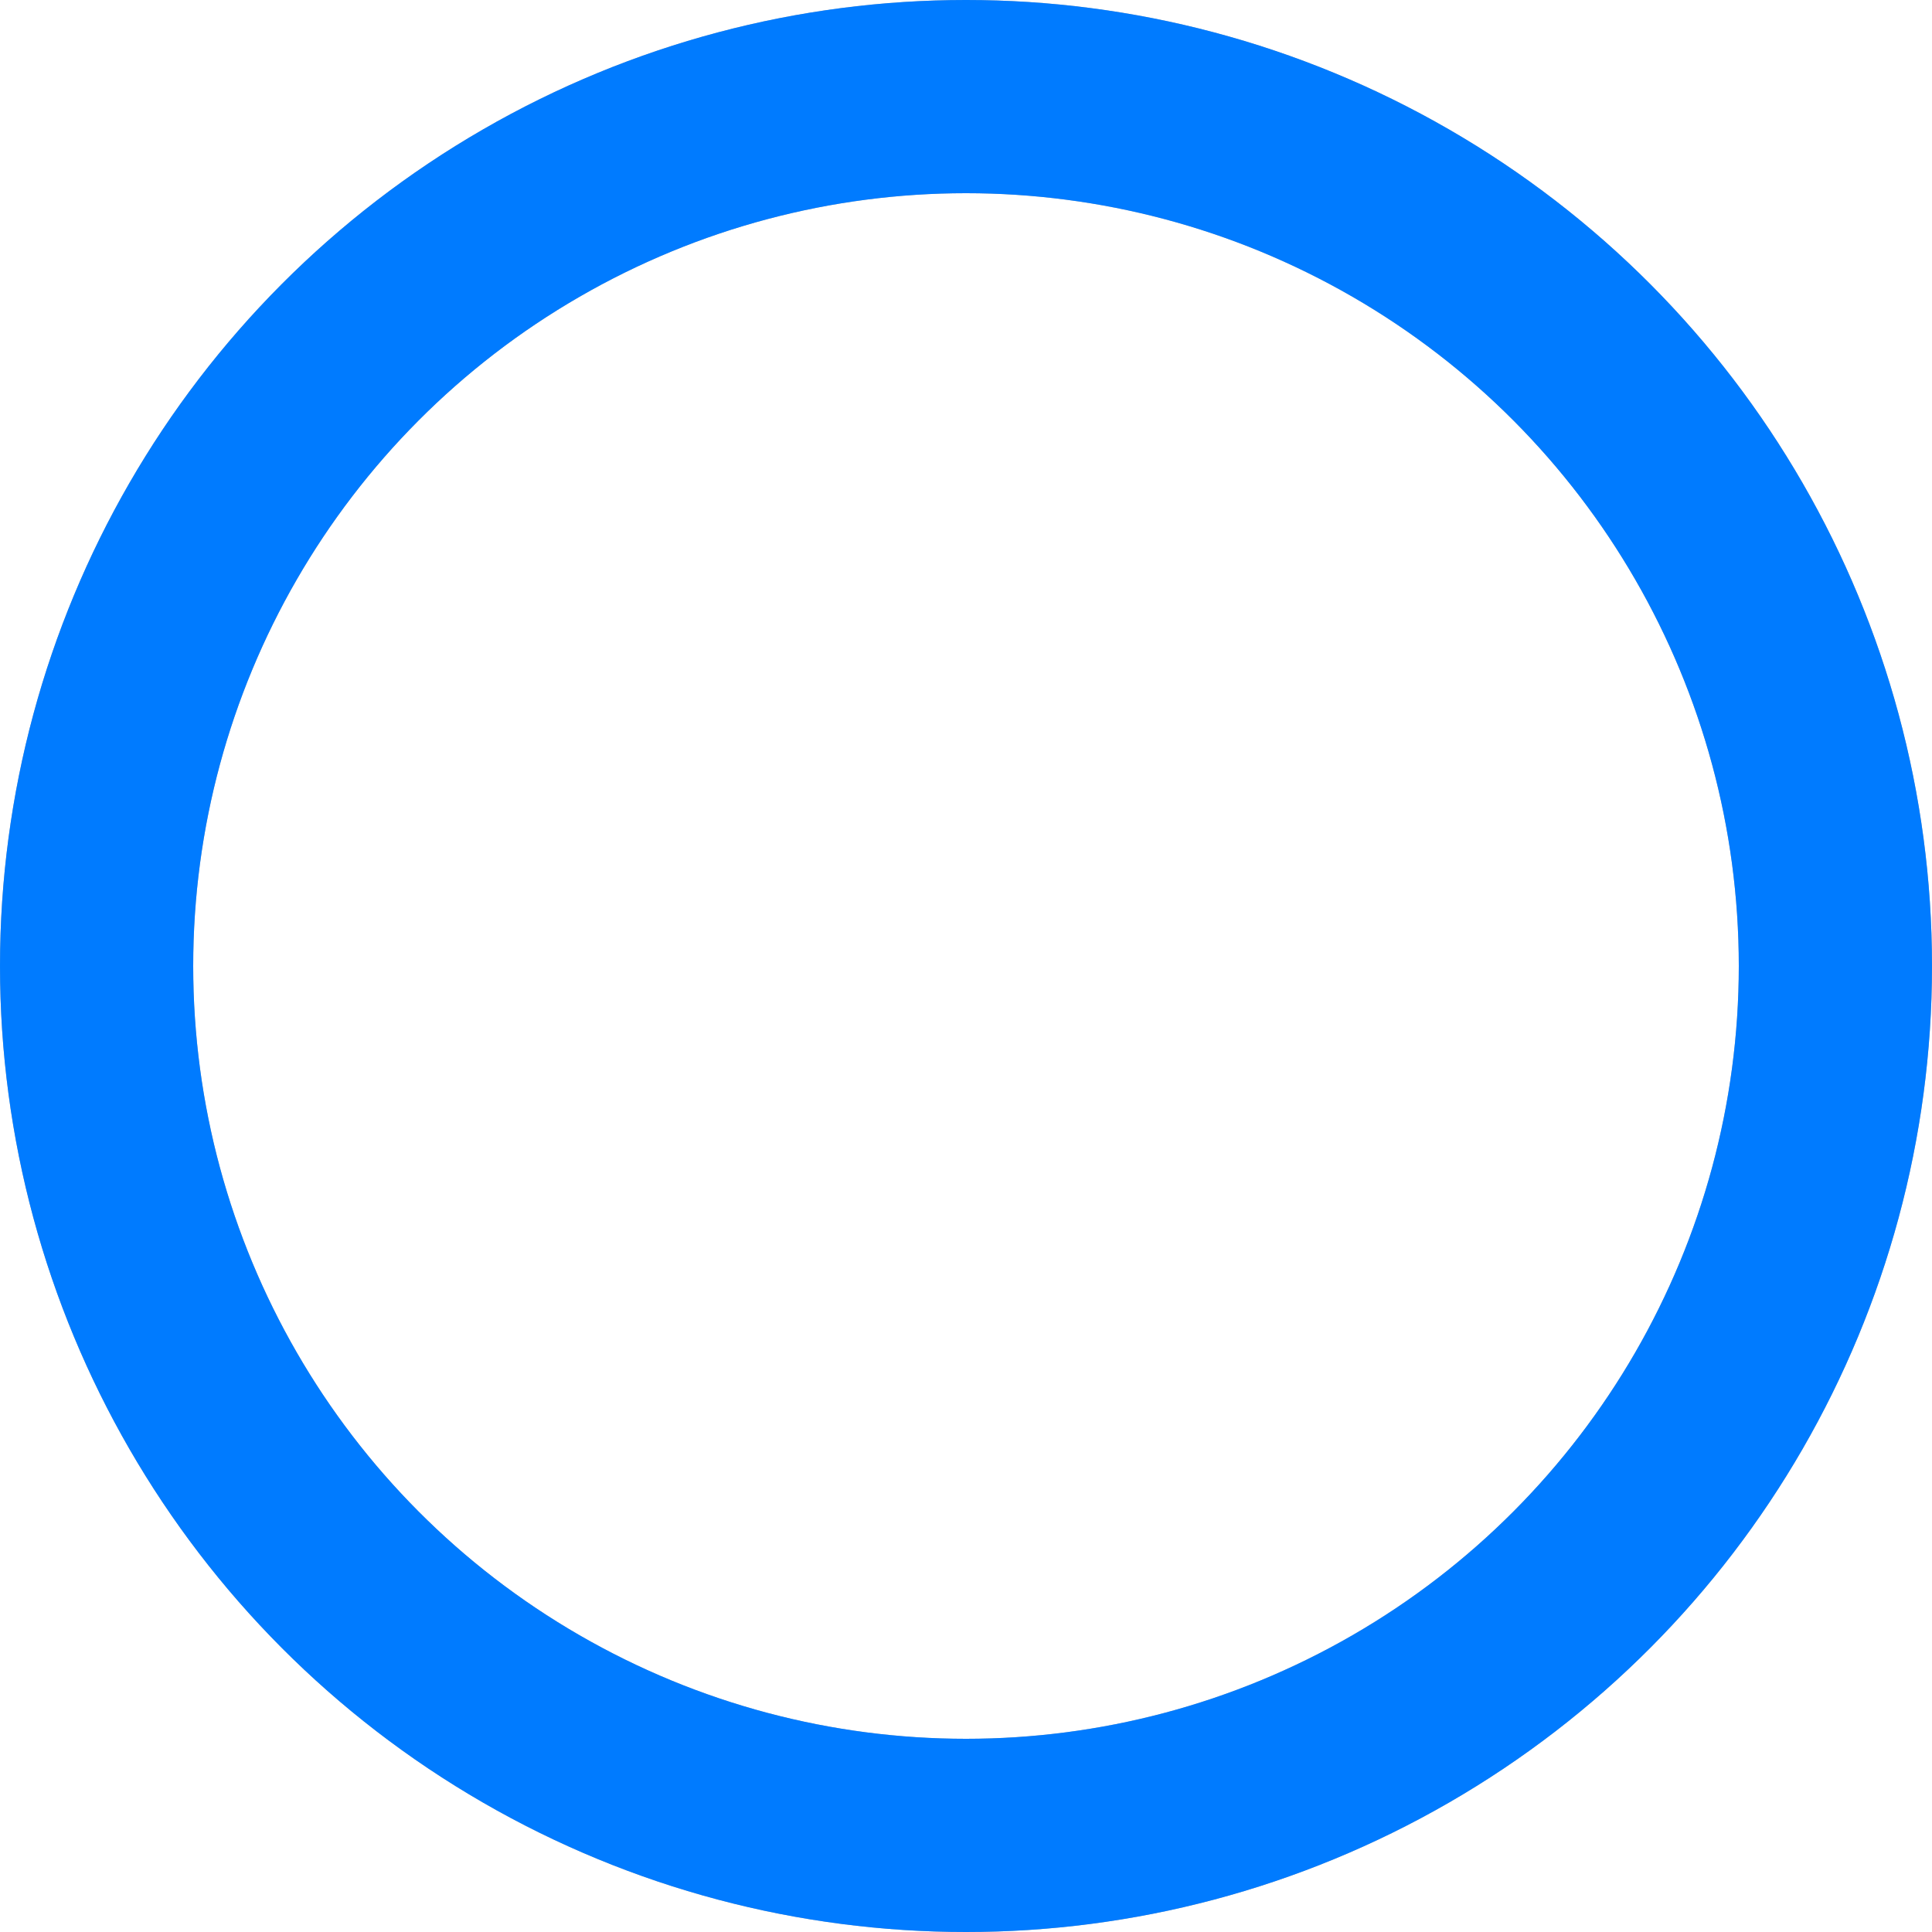 <svg width="20" height="20" viewBox="0 0 40 40" xmlns="http://www.w3.org/2000/svg">
    <circle cx="20" cy="20" r="18" fill="none" stroke="#333" stroke-width="4" opacity="0.4"/>
    <circle cx="20" cy="20" r="18" fill="none" stroke="#007bff" stroke-width="4">
        <animateTransform attributeName="transform" type="rotate" from="0 20 20" to="360 20 20" dur="1s" repeatCount="indefinite"/>
    </circle>
</svg>